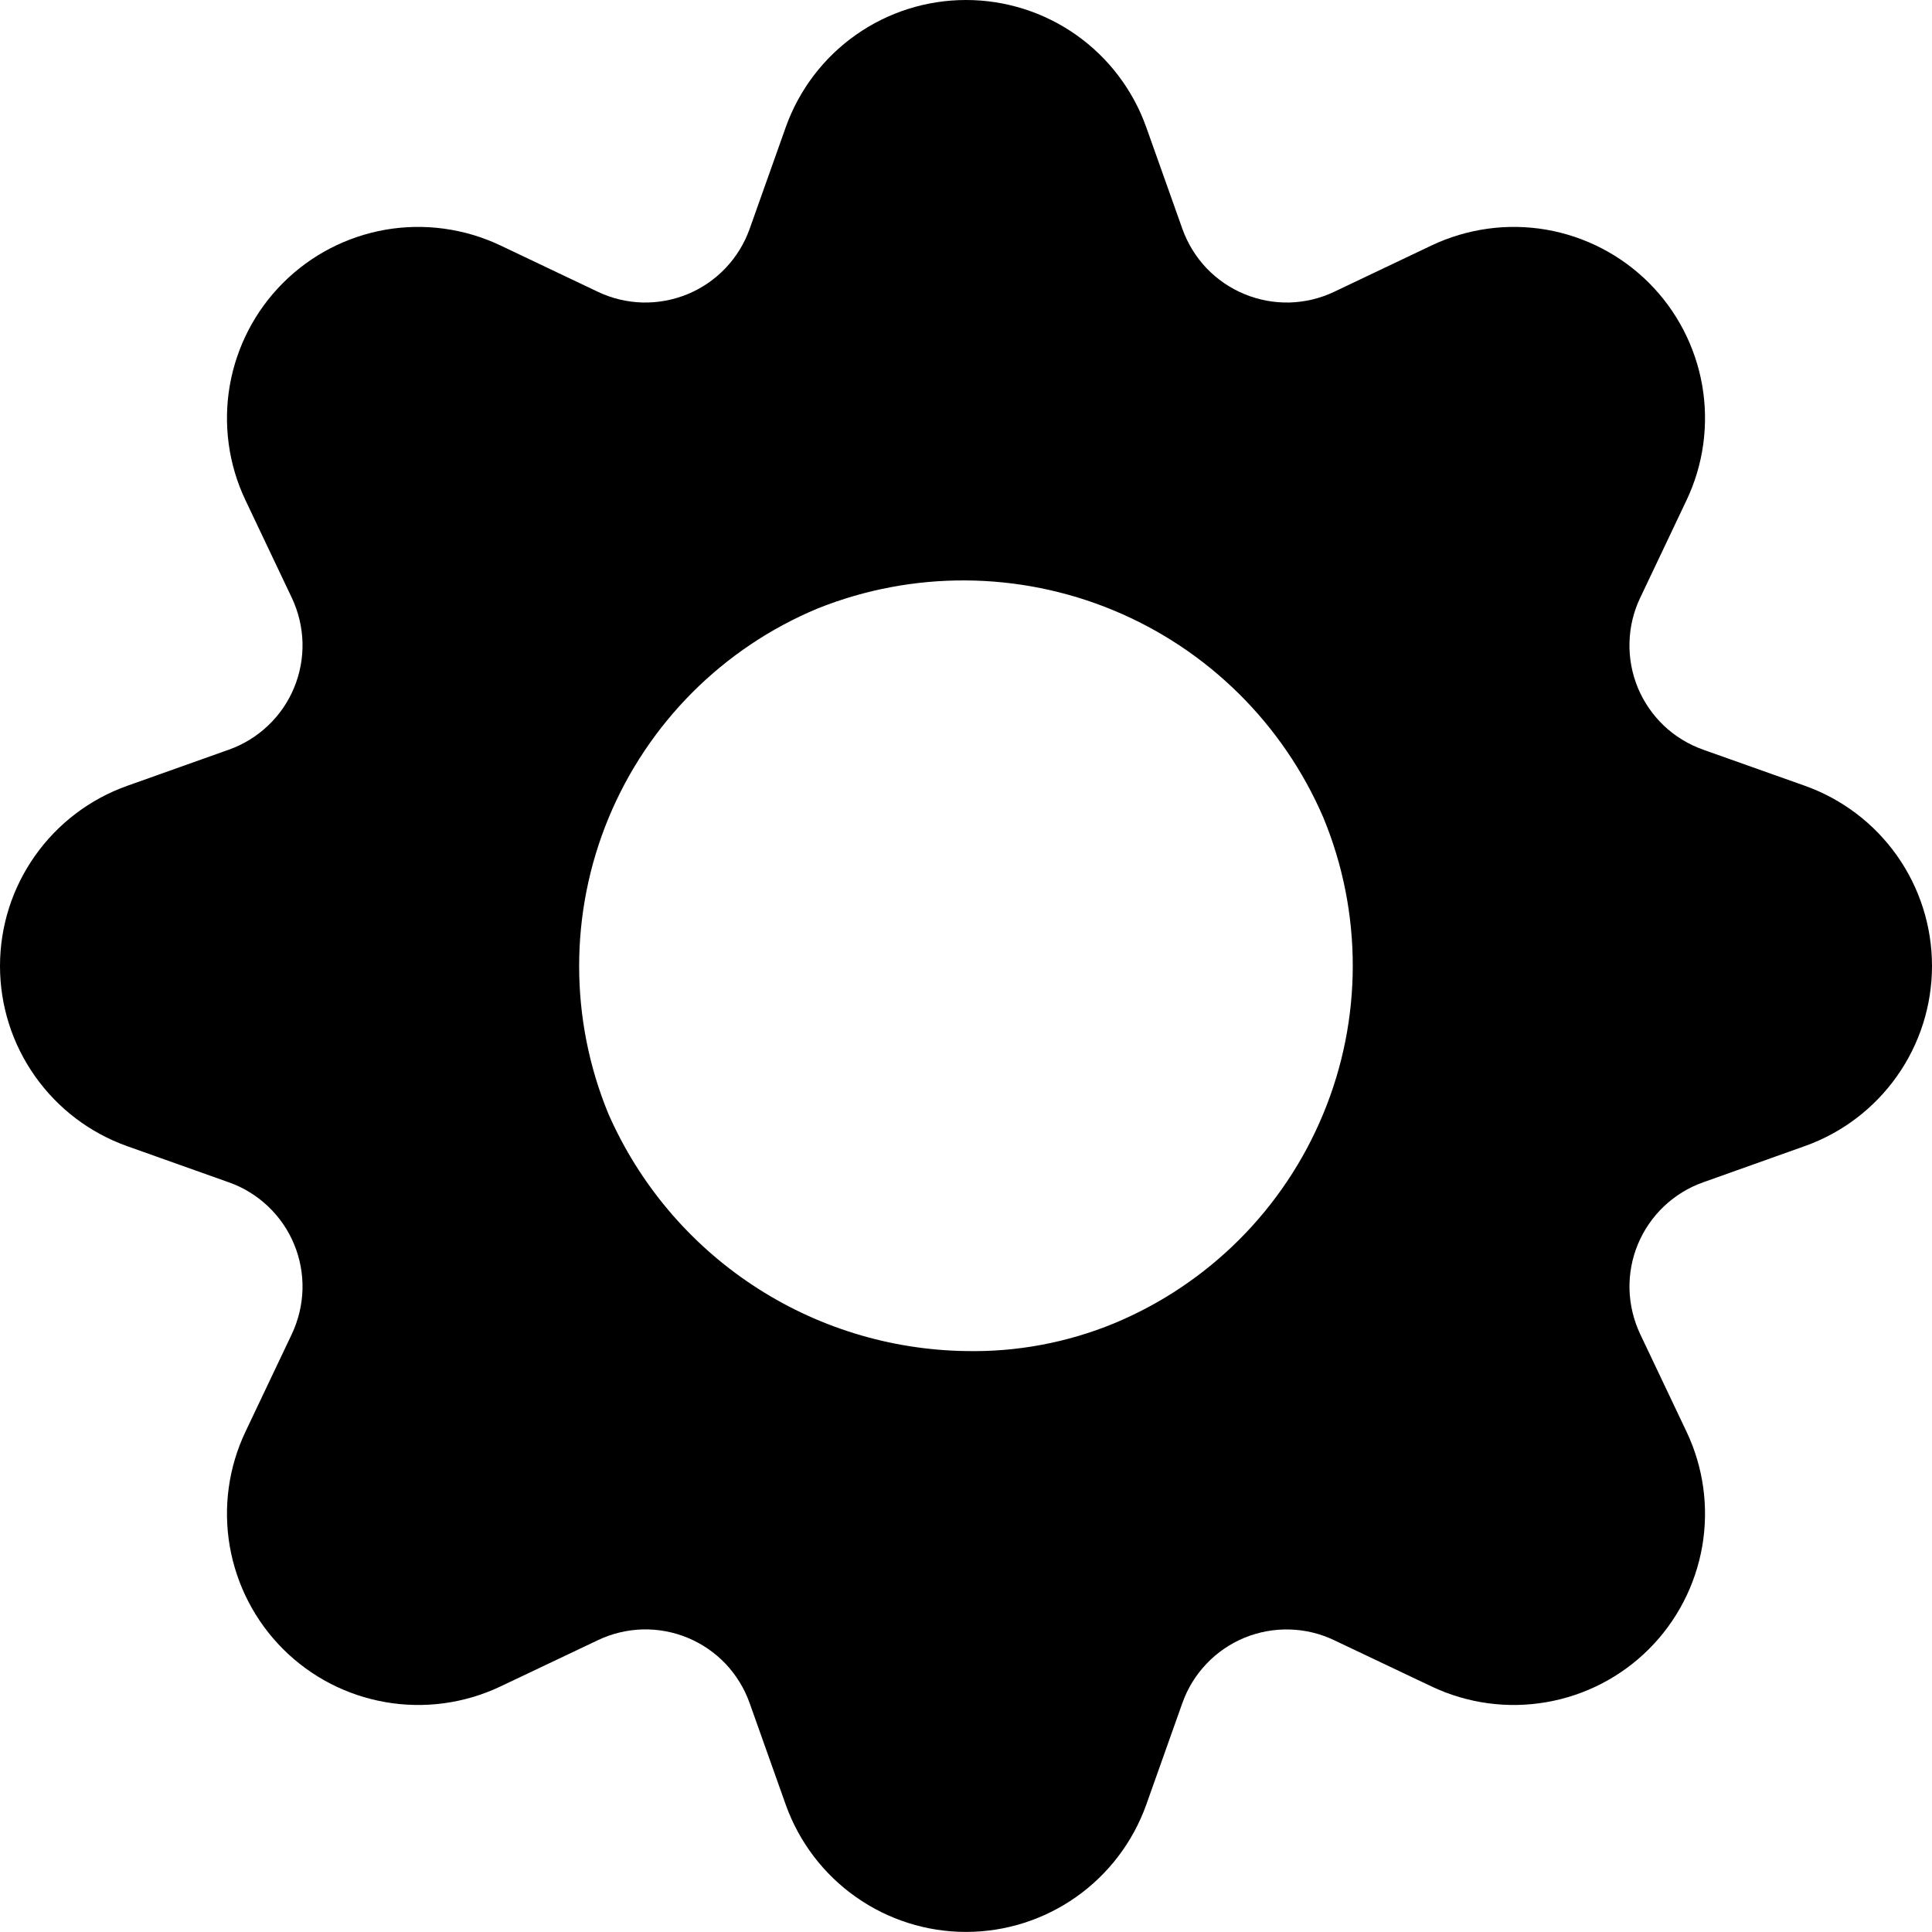 <svg viewBox="0 0 26 26" xmlns="http://www.w3.org/2000/svg">
<path d="M24.29 10.575L22.918 10.088C22.722 10.018 22.542 9.908 22.391 9.765C22.24 9.621 22.121 9.447 22.041 9.255C21.962 9.062 21.923 8.855 21.929 8.647C21.934 8.438 21.983 8.233 22.073 8.045L22.697 6.731C22.925 6.251 22.998 5.713 22.908 5.189C22.817 4.666 22.567 4.183 22.192 3.808C21.816 3.432 21.334 3.182 20.81 3.091C20.287 3.001 19.748 3.075 19.268 3.302L17.954 3.927C17.766 4.017 17.561 4.065 17.353 4.071C17.145 4.076 16.937 4.037 16.745 3.957C16.552 3.877 16.379 3.758 16.235 3.607C16.092 3.456 15.982 3.276 15.912 3.08L15.425 1.71C15.246 1.209 14.917 0.776 14.483 0.47C14.049 0.164 13.531 0 13 0C12.469 0 11.951 0.164 11.517 0.47C11.083 0.776 10.754 1.209 10.575 1.71L10.088 3.081C10.018 3.277 9.908 3.457 9.764 3.608C9.621 3.759 9.447 3.878 9.255 3.958C9.062 4.037 8.855 4.076 8.647 4.071C8.439 4.065 8.234 4.017 8.046 3.927L6.732 3.302C6.252 3.075 5.713 3.001 5.19 3.091C4.666 3.182 4.184 3.432 3.808 3.808C3.433 4.183 3.183 4.666 3.092 5.189C3.002 5.713 3.075 6.251 3.303 6.731L3.927 8.045C4.016 8.233 4.065 8.438 4.071 8.646C4.076 8.855 4.038 9.062 3.958 9.254C3.879 9.447 3.759 9.621 3.608 9.764C3.457 9.908 3.278 10.018 3.082 10.088L1.71 10.576C1.21 10.754 0.777 11.083 0.471 11.517C0.164 11.951 0 12.469 0 13C0 13.531 0.164 14.049 0.471 14.483C0.777 14.917 1.21 15.246 1.71 15.424L3.082 15.912C3.278 15.981 3.457 16.092 3.608 16.235C3.759 16.379 3.879 16.552 3.958 16.745C4.038 16.937 4.076 17.144 4.071 17.352C4.065 17.561 4.016 17.765 3.927 17.954L3.303 19.268C3.075 19.748 3.002 20.286 3.092 20.809C3.183 21.333 3.433 21.816 3.808 22.191C4.184 22.567 4.666 22.817 5.19 22.907C5.713 22.998 6.252 22.924 6.732 22.697L8.046 22.073C8.234 21.983 8.439 21.934 8.647 21.928C8.855 21.923 9.063 21.961 9.255 22.041C9.448 22.121 9.621 22.24 9.765 22.391C9.908 22.543 10.018 22.722 10.088 22.919L10.575 24.289C10.754 24.789 11.083 25.222 11.517 25.528C11.951 25.834 12.469 25.999 13 25.999C13.531 25.999 14.049 25.834 14.483 25.528C14.917 25.222 15.246 24.789 15.425 24.289L15.912 22.918C15.982 22.721 16.092 22.542 16.236 22.391C16.379 22.24 16.553 22.121 16.745 22.041C16.938 21.962 17.145 21.923 17.353 21.929C17.561 21.934 17.766 21.983 17.954 22.073L19.268 22.697C19.748 22.924 20.287 22.998 20.81 22.907C21.334 22.817 21.816 22.567 22.192 22.191C22.567 21.816 22.817 21.333 22.908 20.809C22.998 20.286 22.925 19.748 22.697 19.268L22.073 17.954C21.984 17.765 21.935 17.561 21.929 17.352C21.924 17.144 21.962 16.937 22.042 16.745C22.122 16.552 22.241 16.379 22.392 16.235C22.543 16.092 22.722 15.981 22.918 15.912L24.29 15.423C24.79 15.245 25.223 14.916 25.529 14.482C25.836 14.048 26 13.53 26 12.999C26 12.468 25.836 11.95 25.529 11.515C25.223 11.082 24.79 10.753 24.29 10.575ZM13 18.182C11.977 18.167 10.979 17.859 10.126 17.293C9.273 16.728 8.601 15.929 8.189 14.993C7.662 13.717 7.662 12.284 8.19 11.008C8.718 9.733 9.731 8.718 11.005 8.188C12.283 7.677 13.71 7.686 14.981 8.212C16.252 8.738 17.267 9.741 17.81 11.005C18.337 12.281 18.337 13.714 17.808 14.989C17.28 16.265 16.268 17.279 14.993 17.809C14.362 18.069 13.683 18.196 13 18.182Z" />
</svg>

